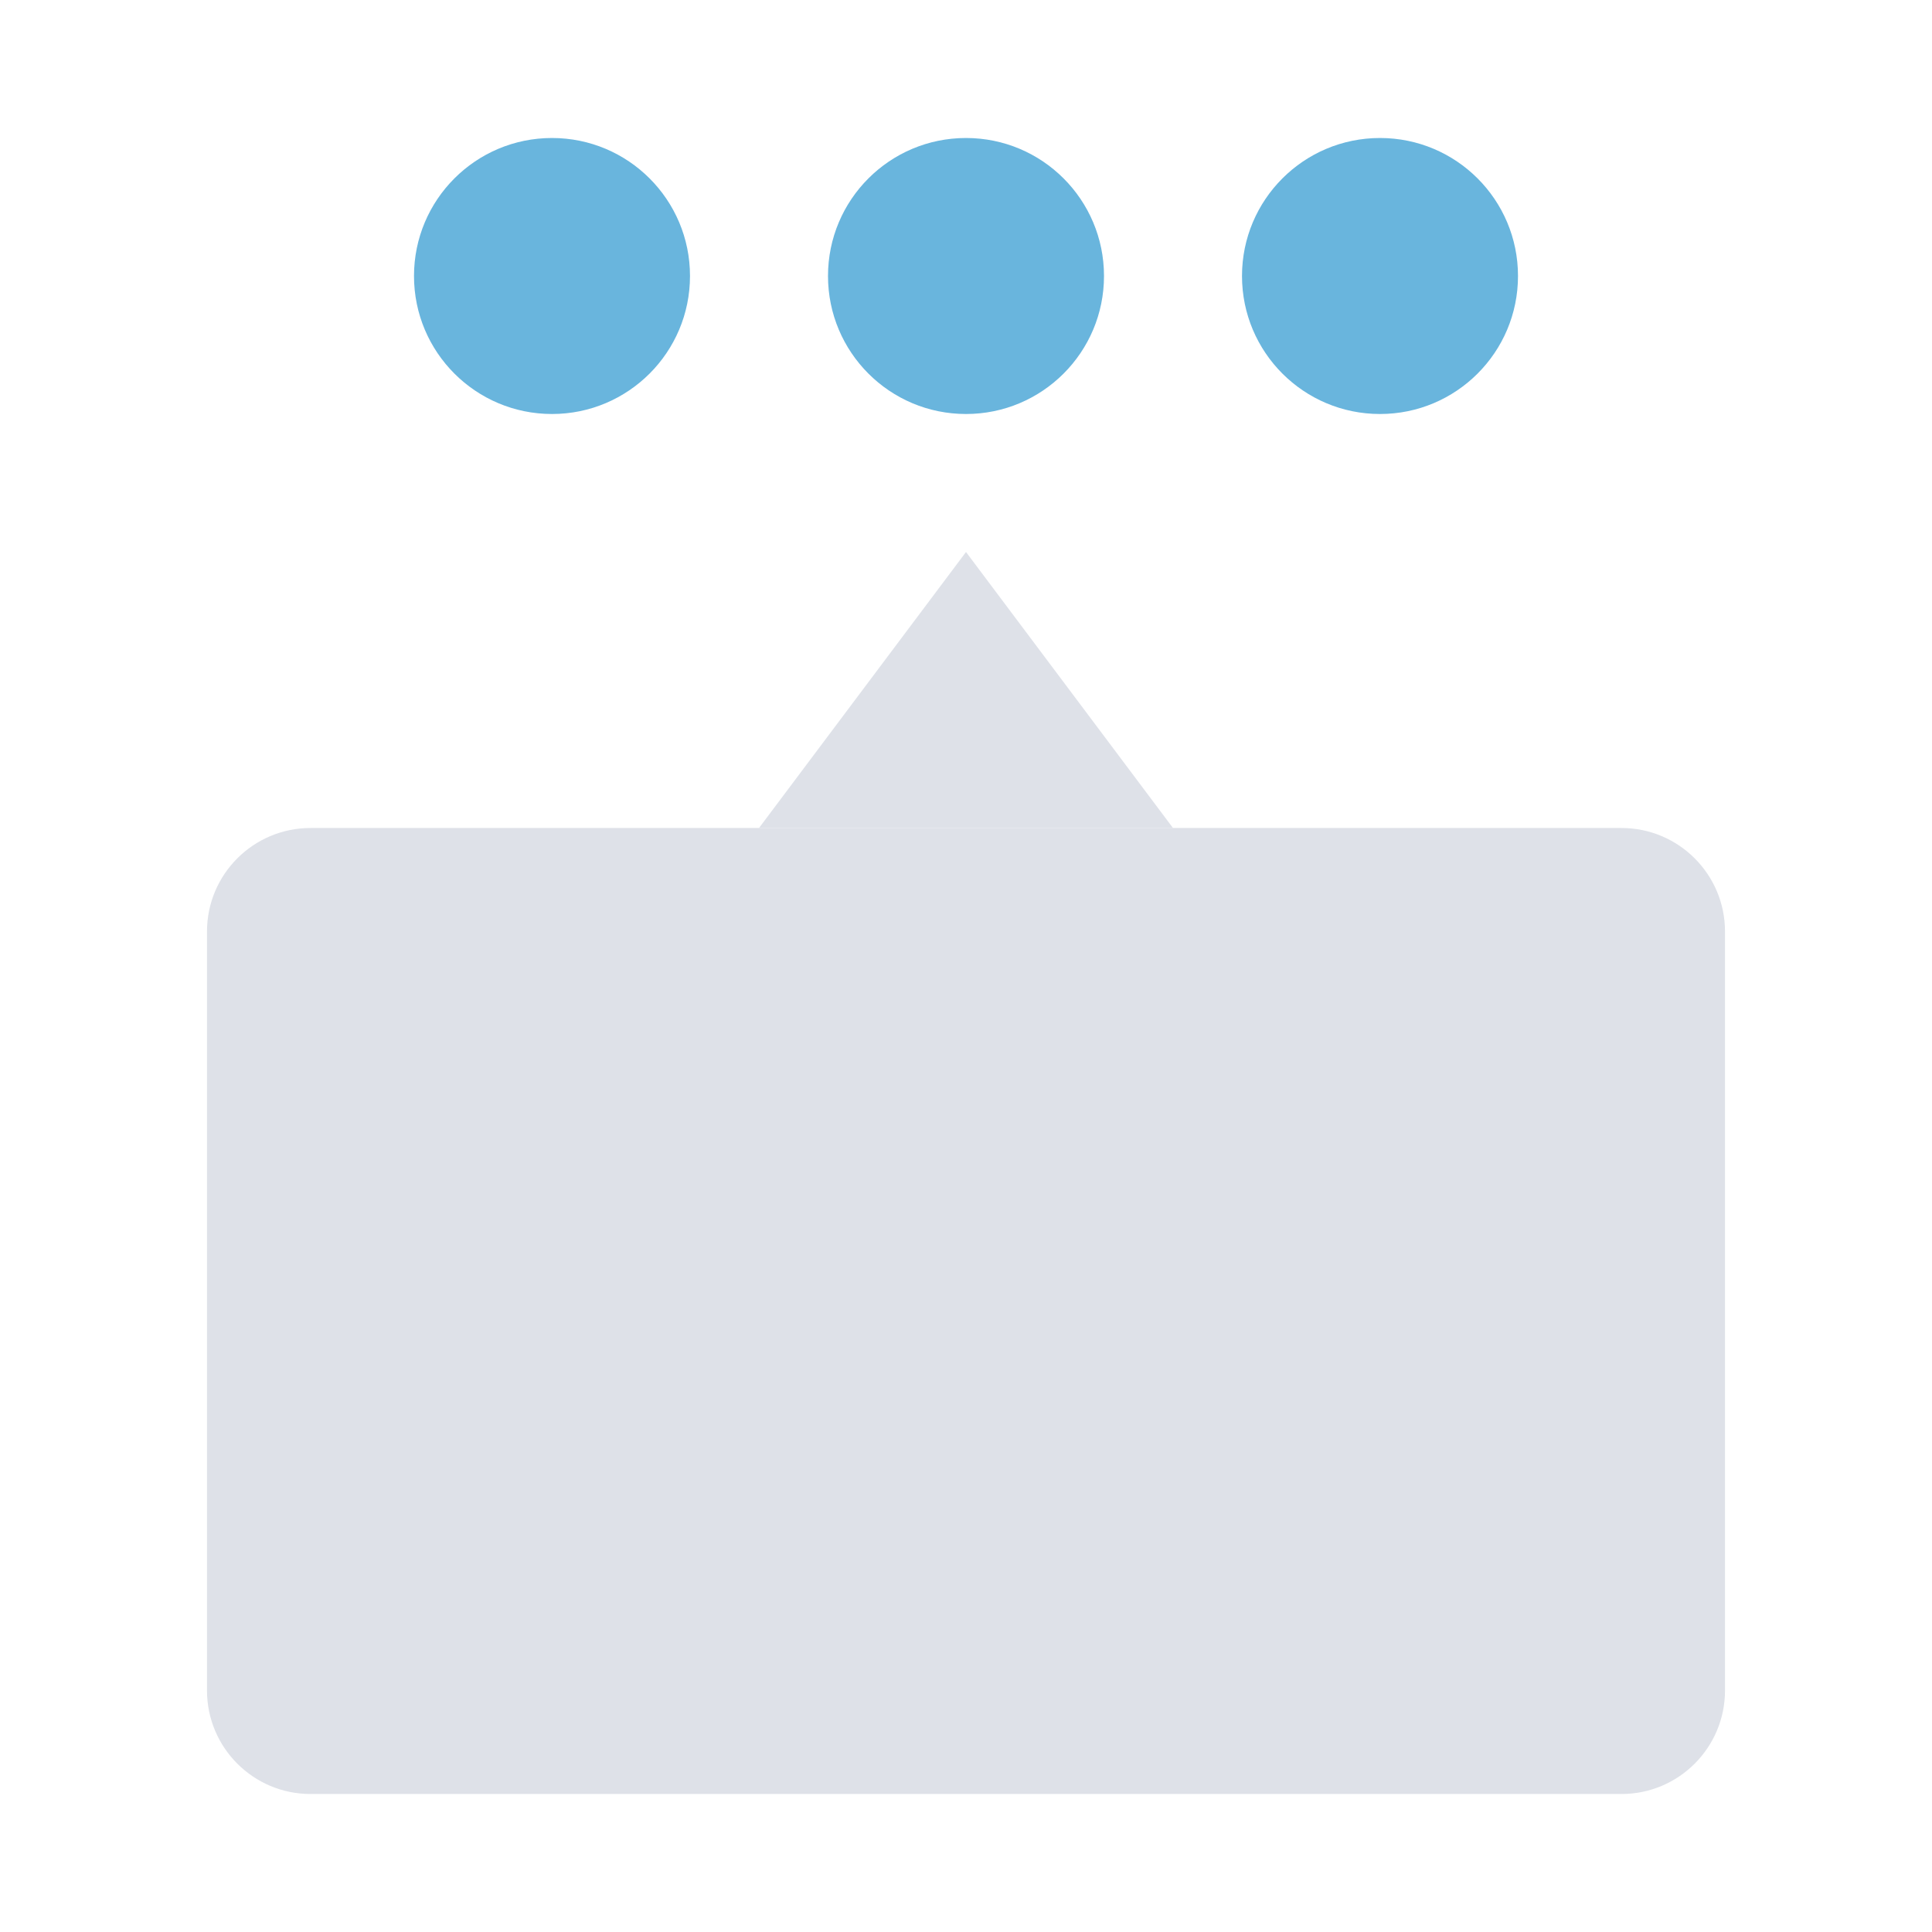 <?xml version="1.0" encoding="UTF-8" standalone="no"?>
<svg width="28px" height="28px" viewBox="0 0 28 28" version="1.1" xmlns="http://www.w3.org/2000/svg" xmlns:xlink="http://www.w3.org/1999/xlink" xmlns:sketch="http://www.bohemiancoding.com/sketch/ns">
    <!-- Generator: Sketch 3.3.2 (12043) - http://www.bohemiancoding.com/sketch -->
    <title>popover</title>
    <desc>Created with Sketch.</desc>
    <defs></defs>
    <g id="Page-1" stroke="none" stroke-width="1" fill="none" fill-rule="evenodd" sketch:type="MSPage">
        <g id="popover" sketch:type="MSArtboardGroup">
            <g id="Imported-Layers" sketch:type="MSLayerGroup" transform="translate(3, 2)">
                <path d="M0,22.5 L0,11.5 C0,10.672 0.672,10 1.5,10 L20.5,10 C21.328,10 22,10.672 22,11.5 L22,22.5 C22,23.328 21.328,24 20.5,24 L1.5,24 C0.672,24 0,23.328 0,22.5" id="Fill-1" fill="#DEE1E8" sketch:type="MSShapeGroup"></path>
                <path d="M14,10 L11,6 L8,10 L14,10" id="Fill-2" fill="#DEE1E8" sketch:type="MSShapeGroup"></path>
                <path d="M13,2 C13,0.895 12.105,0 11,0 C9.895,0 9,0.895 9,2 C9,3.105 9.895,4 11,4 C12.105,4 13,3.105 13,2" id="Fill-3" fill="#69B5DD" sketch:type="MSShapeGroup"></path>
                <path d="M7,2 C7,0.895 6.105,0 5,0 C3.895,0 3,0.895 3,2 C3,3.105 3.895,4 5,4 C6.105,4 7,3.105 7,2" id="Fill-4" fill="#69B5DD" sketch:type="MSShapeGroup"></path>
                <path d="M19,2 C19,0.895 18.105,0 17,0 C15.895,0 15,0.895 15,2 C15,3.105 15.895,4 17,4 C18.105,4 19,3.105 19,2" id="Fill-5" fill="#69B5DD" sketch:type="MSShapeGroup"></path>
            </g>
        </g>
    </g>
</svg>